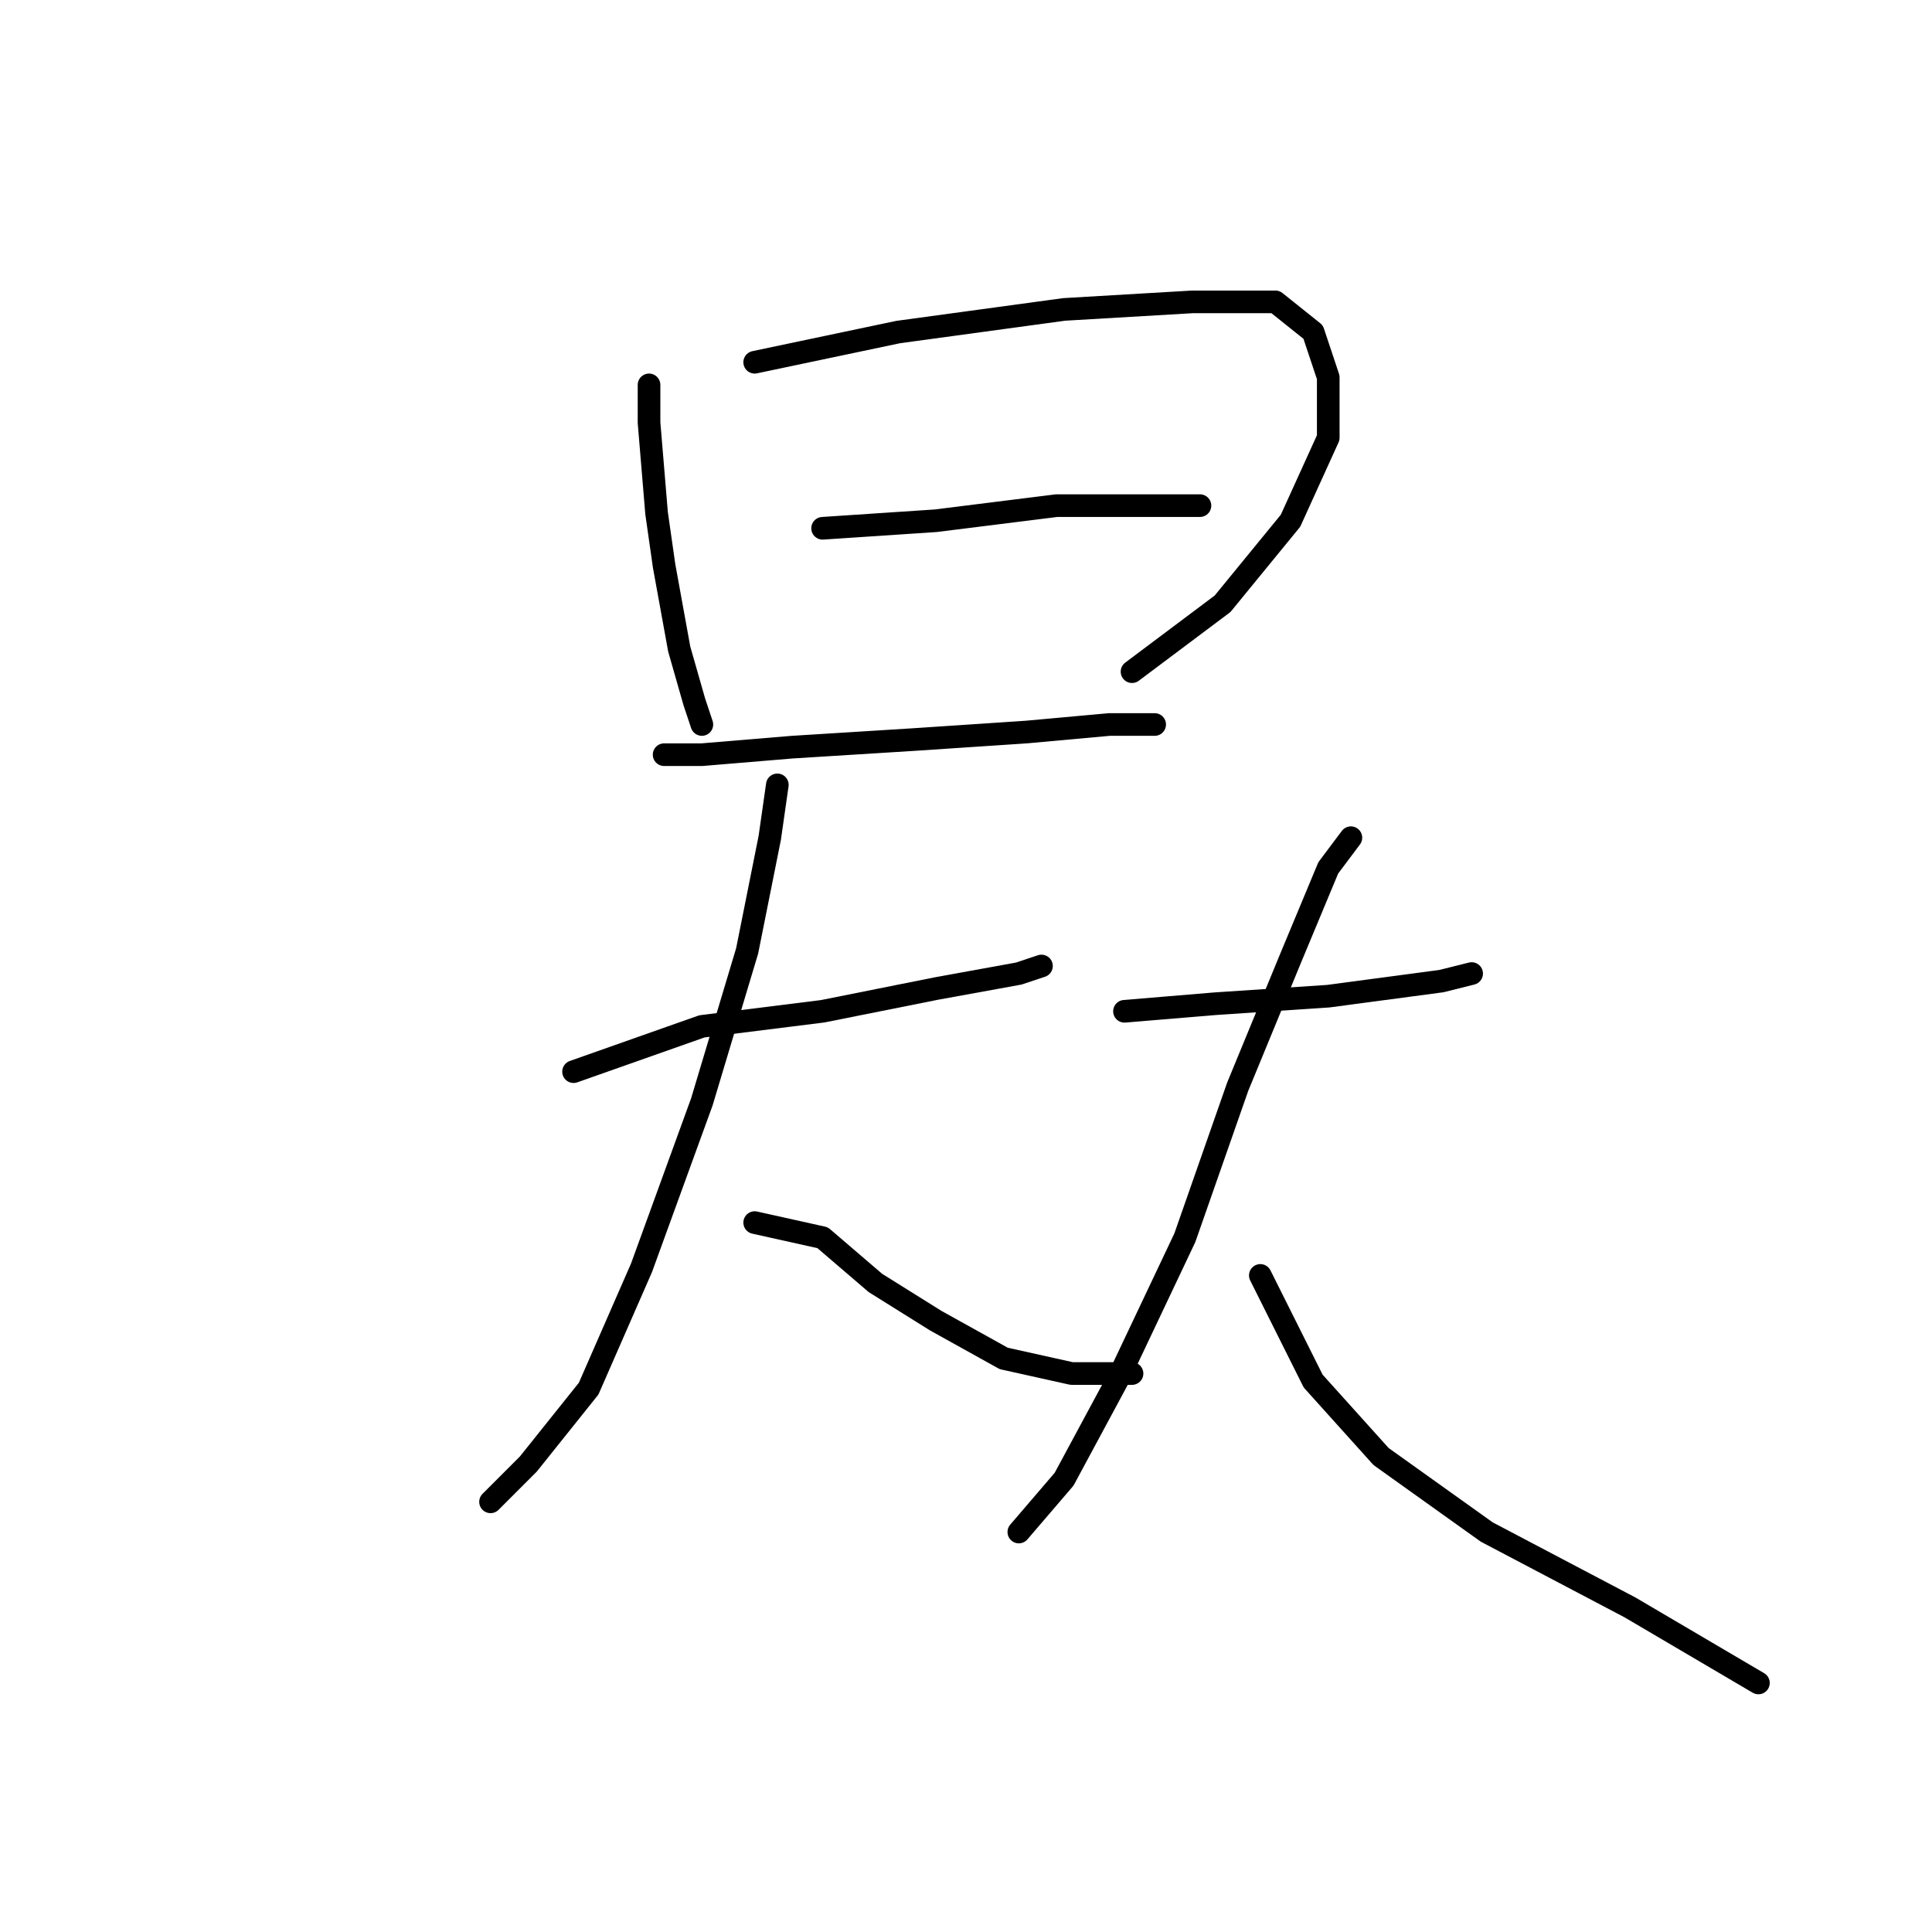<?xml version="1.0" standalone="no"?>
    <svg width="256" height="256" xmlns="http://www.w3.org/2000/svg" version="1.1">
    <polyline stroke="black" stroke-width="3" stroke-linecap="round" fill="transparent" stroke-linejoin="round" points="86 51 86 56 87 68 88 75 90 86 92 93 93 96 93 96 " />
        <polyline stroke="black" stroke-width="3" stroke-linecap="round" fill="transparent" stroke-linejoin="round" points="100 48 119 44 141 41 158 40 169 40 174 44 176 50 176 58 171 69 162 80 150 89 150 89 " />
        <polyline stroke="black" stroke-width="3" stroke-linecap="round" fill="transparent" stroke-linejoin="round" points="109 70 124 69 140 67 153 67 159 67 159 67 " />
        <polyline stroke="black" stroke-width="3" stroke-linecap="round" fill="transparent" stroke-linejoin="round" points="88 100 93 100 105 99 121 98 136 97 147 96 153 96 153 96 " />
        <polyline stroke="black" stroke-width="3" stroke-linecap="round" fill="transparent" stroke-linejoin="round" points="76 142 93 136 109 134 124 131 135 129 138 128 138 128 " />
        <polyline stroke="black" stroke-width="3" stroke-linecap="round" fill="transparent" stroke-linejoin="round" points="103 104 102 111 99 126 93 146 85 168 78 184 70 194 65 199 65 199 " />
        <polyline stroke="black" stroke-width="3" stroke-linecap="round" fill="transparent" stroke-linejoin="round" points="100 162 109 164 116 170 124 175 133 180 142 182 150 182 150 182 " />
        <polyline stroke="black" stroke-width="3" stroke-linecap="round" fill="transparent" stroke-linejoin="round" points="149 134 161 133 176 132 191 130 195 129 195 129 " />
        <polyline stroke="black" stroke-width="3" stroke-linecap="round" fill="transparent" stroke-linejoin="round" points="179 111 176 115 171 127 164 144 157 164 148 183 141 196 135 203 135 203 " />
        <polyline stroke="black" stroke-width="3" stroke-linecap="round" fill="transparent" stroke-linejoin="round" points="167 169 169 173 174 183 183 193 197 203 216 213 233 223 233 223 " />
        </svg>